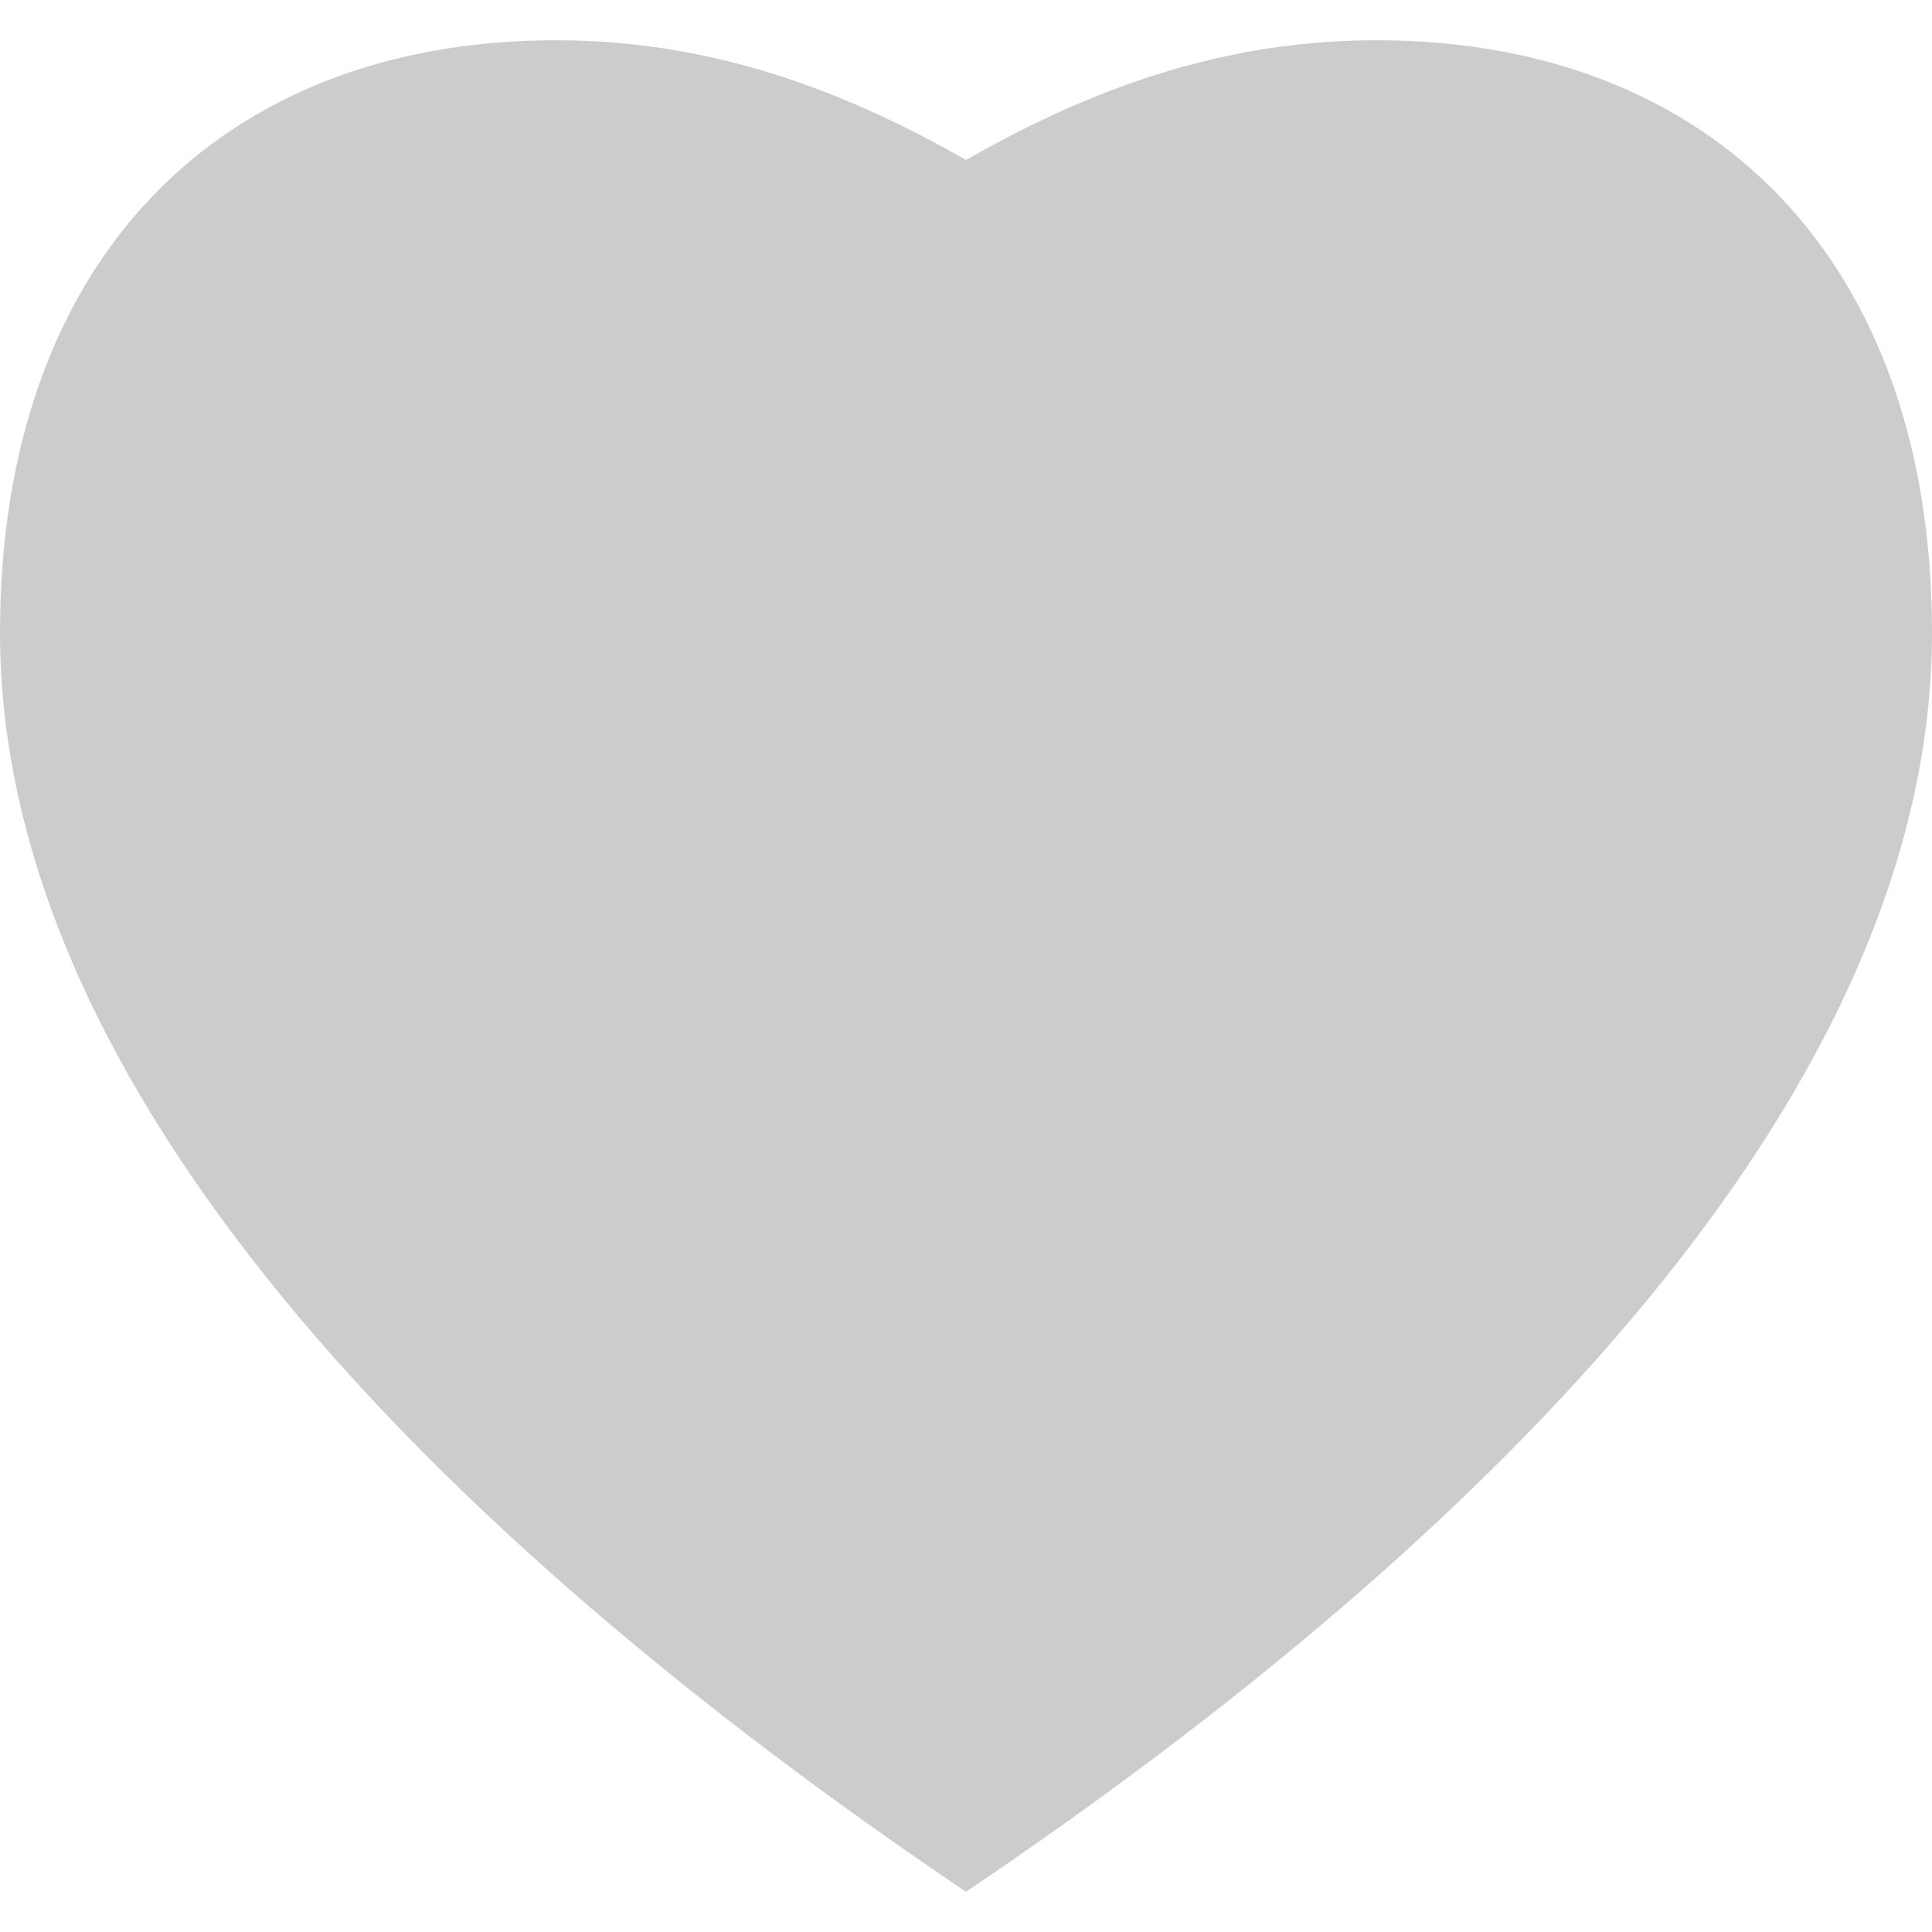 <svg role="img" viewBox="0 0 24 24" xmlns="http://www.w3.org/2000/svg" fill="#cccccc"><title>Southwest Airlines</title><defs><linearGradient id="a" gradientUnits="userSpaceOnUse" x1="190.944" y1="10.52" x2="206.401" y2="10.52" gradientTransform="matrix(1.025 0 0 -1.025 -195.094 25.329)"><stop offset="0" style="stop-color:#3656cc"/><stop offset=".35" style="stop-color:#304cb2"/><stop offset=".72" style="stop-color:#283b80"/></linearGradient><linearGradient id="b" gradientUnits="userSpaceOnUse" x1="193.141" y1="22.73" x2="210.602" y2="10.504" gradientTransform="matrix(1.025 0 0 -1.025 -195.094 25.329)"><stop offset=".3" style="stop-color:#e61c23"/><stop offset=".8" style="stop-color:#c3161c"/></linearGradient><linearGradient id="c" gradientUnits="userSpaceOnUse" x1="203.964" y1="24.31" x2="213.947" y2="17.319" gradientTransform="matrix(1.025 0 0 -1.025 -195.094 25.329)"><stop offset="0" style="stop-color:#fdbc11"/><stop offset=".25" style="stop-color:#fcb415"/><stop offset=".8" style="stop-color:#f89e1c"/></linearGradient></defs><path d="M17.095.5c-2.08 0-3.756.725-5.095 1.487C10.66 1.225 8.988.5 6.906.5 2.746.5 0 3.217 0 7.86c0 5.664 5.408 11.197 12 15.64 6.593-4.444 12-9.975 12-15.64C24 3.218 21.255.5 17.095.5Z"/><path d="M.679 7.96c0 5.79 6.106 11.177 11.321 14.743a47.887 47.887 0 0 0 4.527-3.502A854.24 854.24 0 0 0 .807 6.383 9.54 9.54 0 0 0 .68 7.96Z"/><path d="M22.859 10.646c-5.007-4.13-8.038-6.231-11.29-8.182-.875-.53-2.634-1.302-4.605-1.302-1.889 0-3.475.587-4.568 1.732-.711.744-1.194 1.678-1.47 2.81A380.638 380.638 0 0 1 17.65 18.167c2.369-2.255 4.353-4.819 5.208-7.52z"/><path d="M21.594 2.897c-1.077-1.121-2.655-1.725-4.47-1.725-1.949 0-3.433.63-4.468 1.191 1.942 1.081 6.161 3.526 10.532 6.746.068-.435.106-.872.106-1.31-.001-2.04-.597-3.748-1.7-4.902z"/></svg>